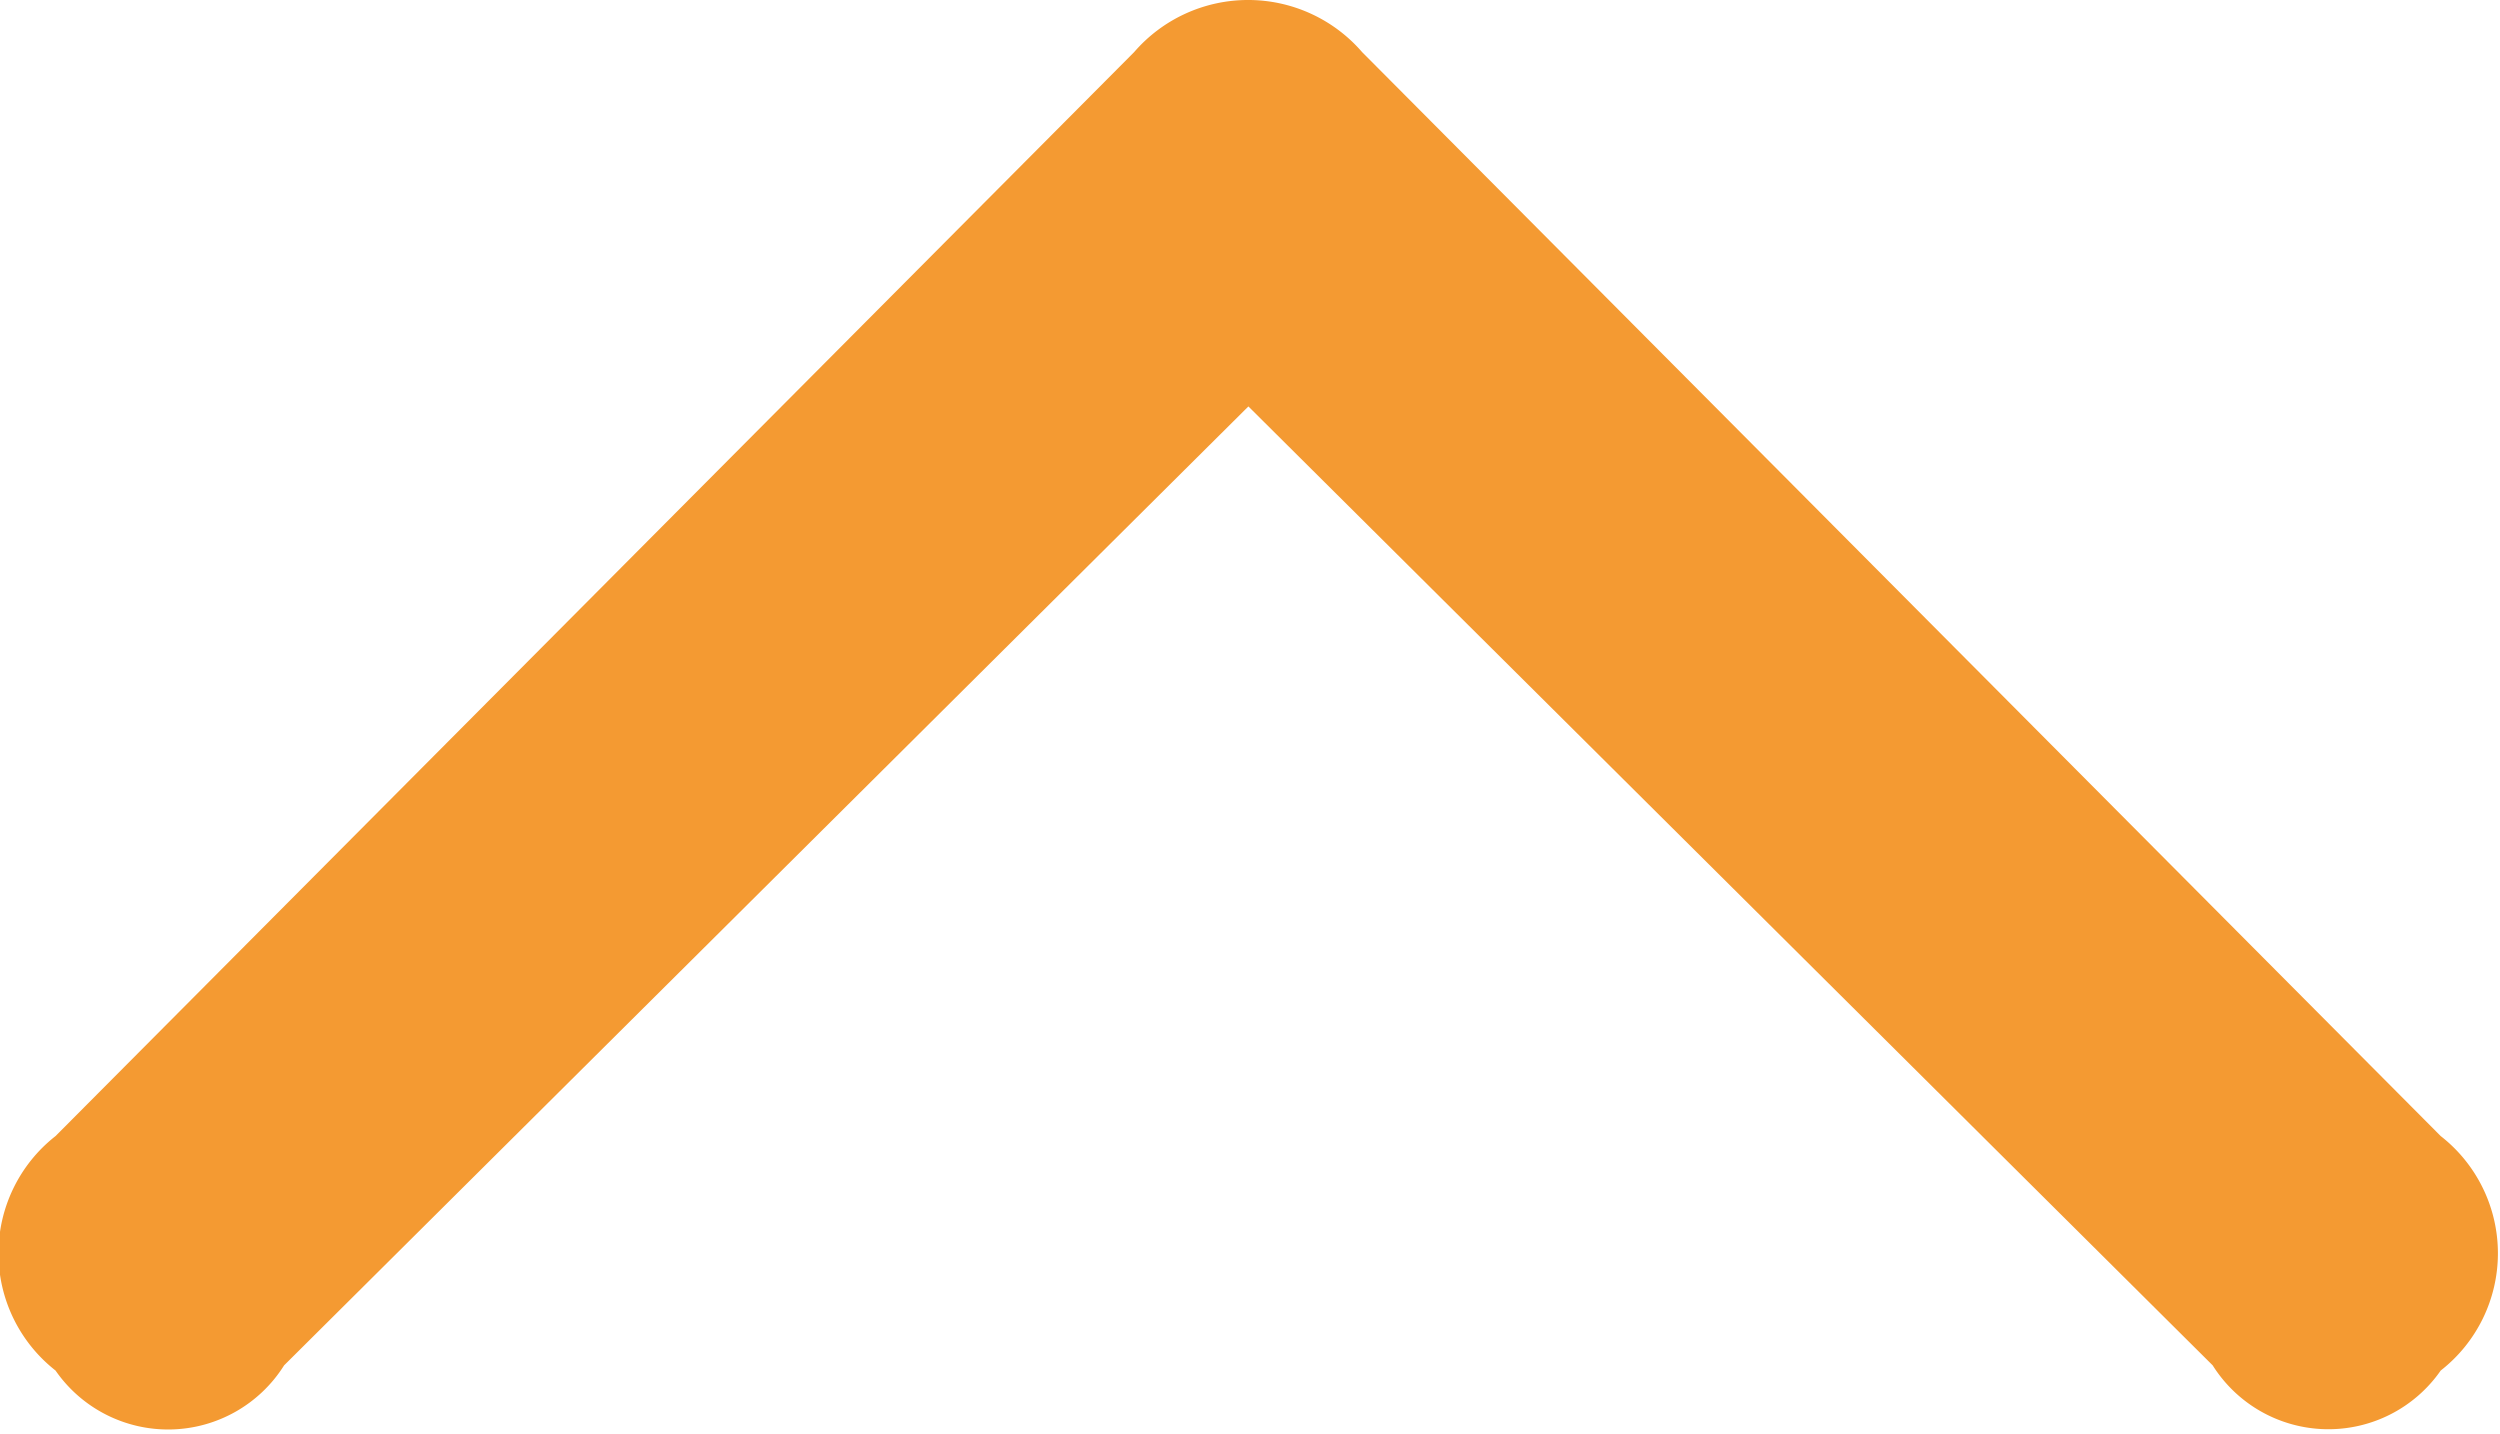 <svg xmlns="http://www.w3.org/2000/svg" width="14" height="8.031" viewBox="0 0 14 8.031">
<defs>
    <style>
      .cls-1 {
        fill: #f49a32;
        fill-rule: evenodd;
      }
    </style>
  </defs>
  <path id="arrow_up.svg" class="cls-1" d="M851.342,317.675a0.834,0.834,0,0,1,0-1.313l6.04-6.07a0.844,0.844,0,0,1,1.277,0l6.04,6.07a0.833,0.833,0,0,1,0,1.313,0.766,0.766,0,0,1-1.277-.029l-5.4-5.37-5.4,5.37A0.767,0.767,0,0,1,851.342,317.675Z" transform="translate(-851.031 -310)"/>
</svg>
